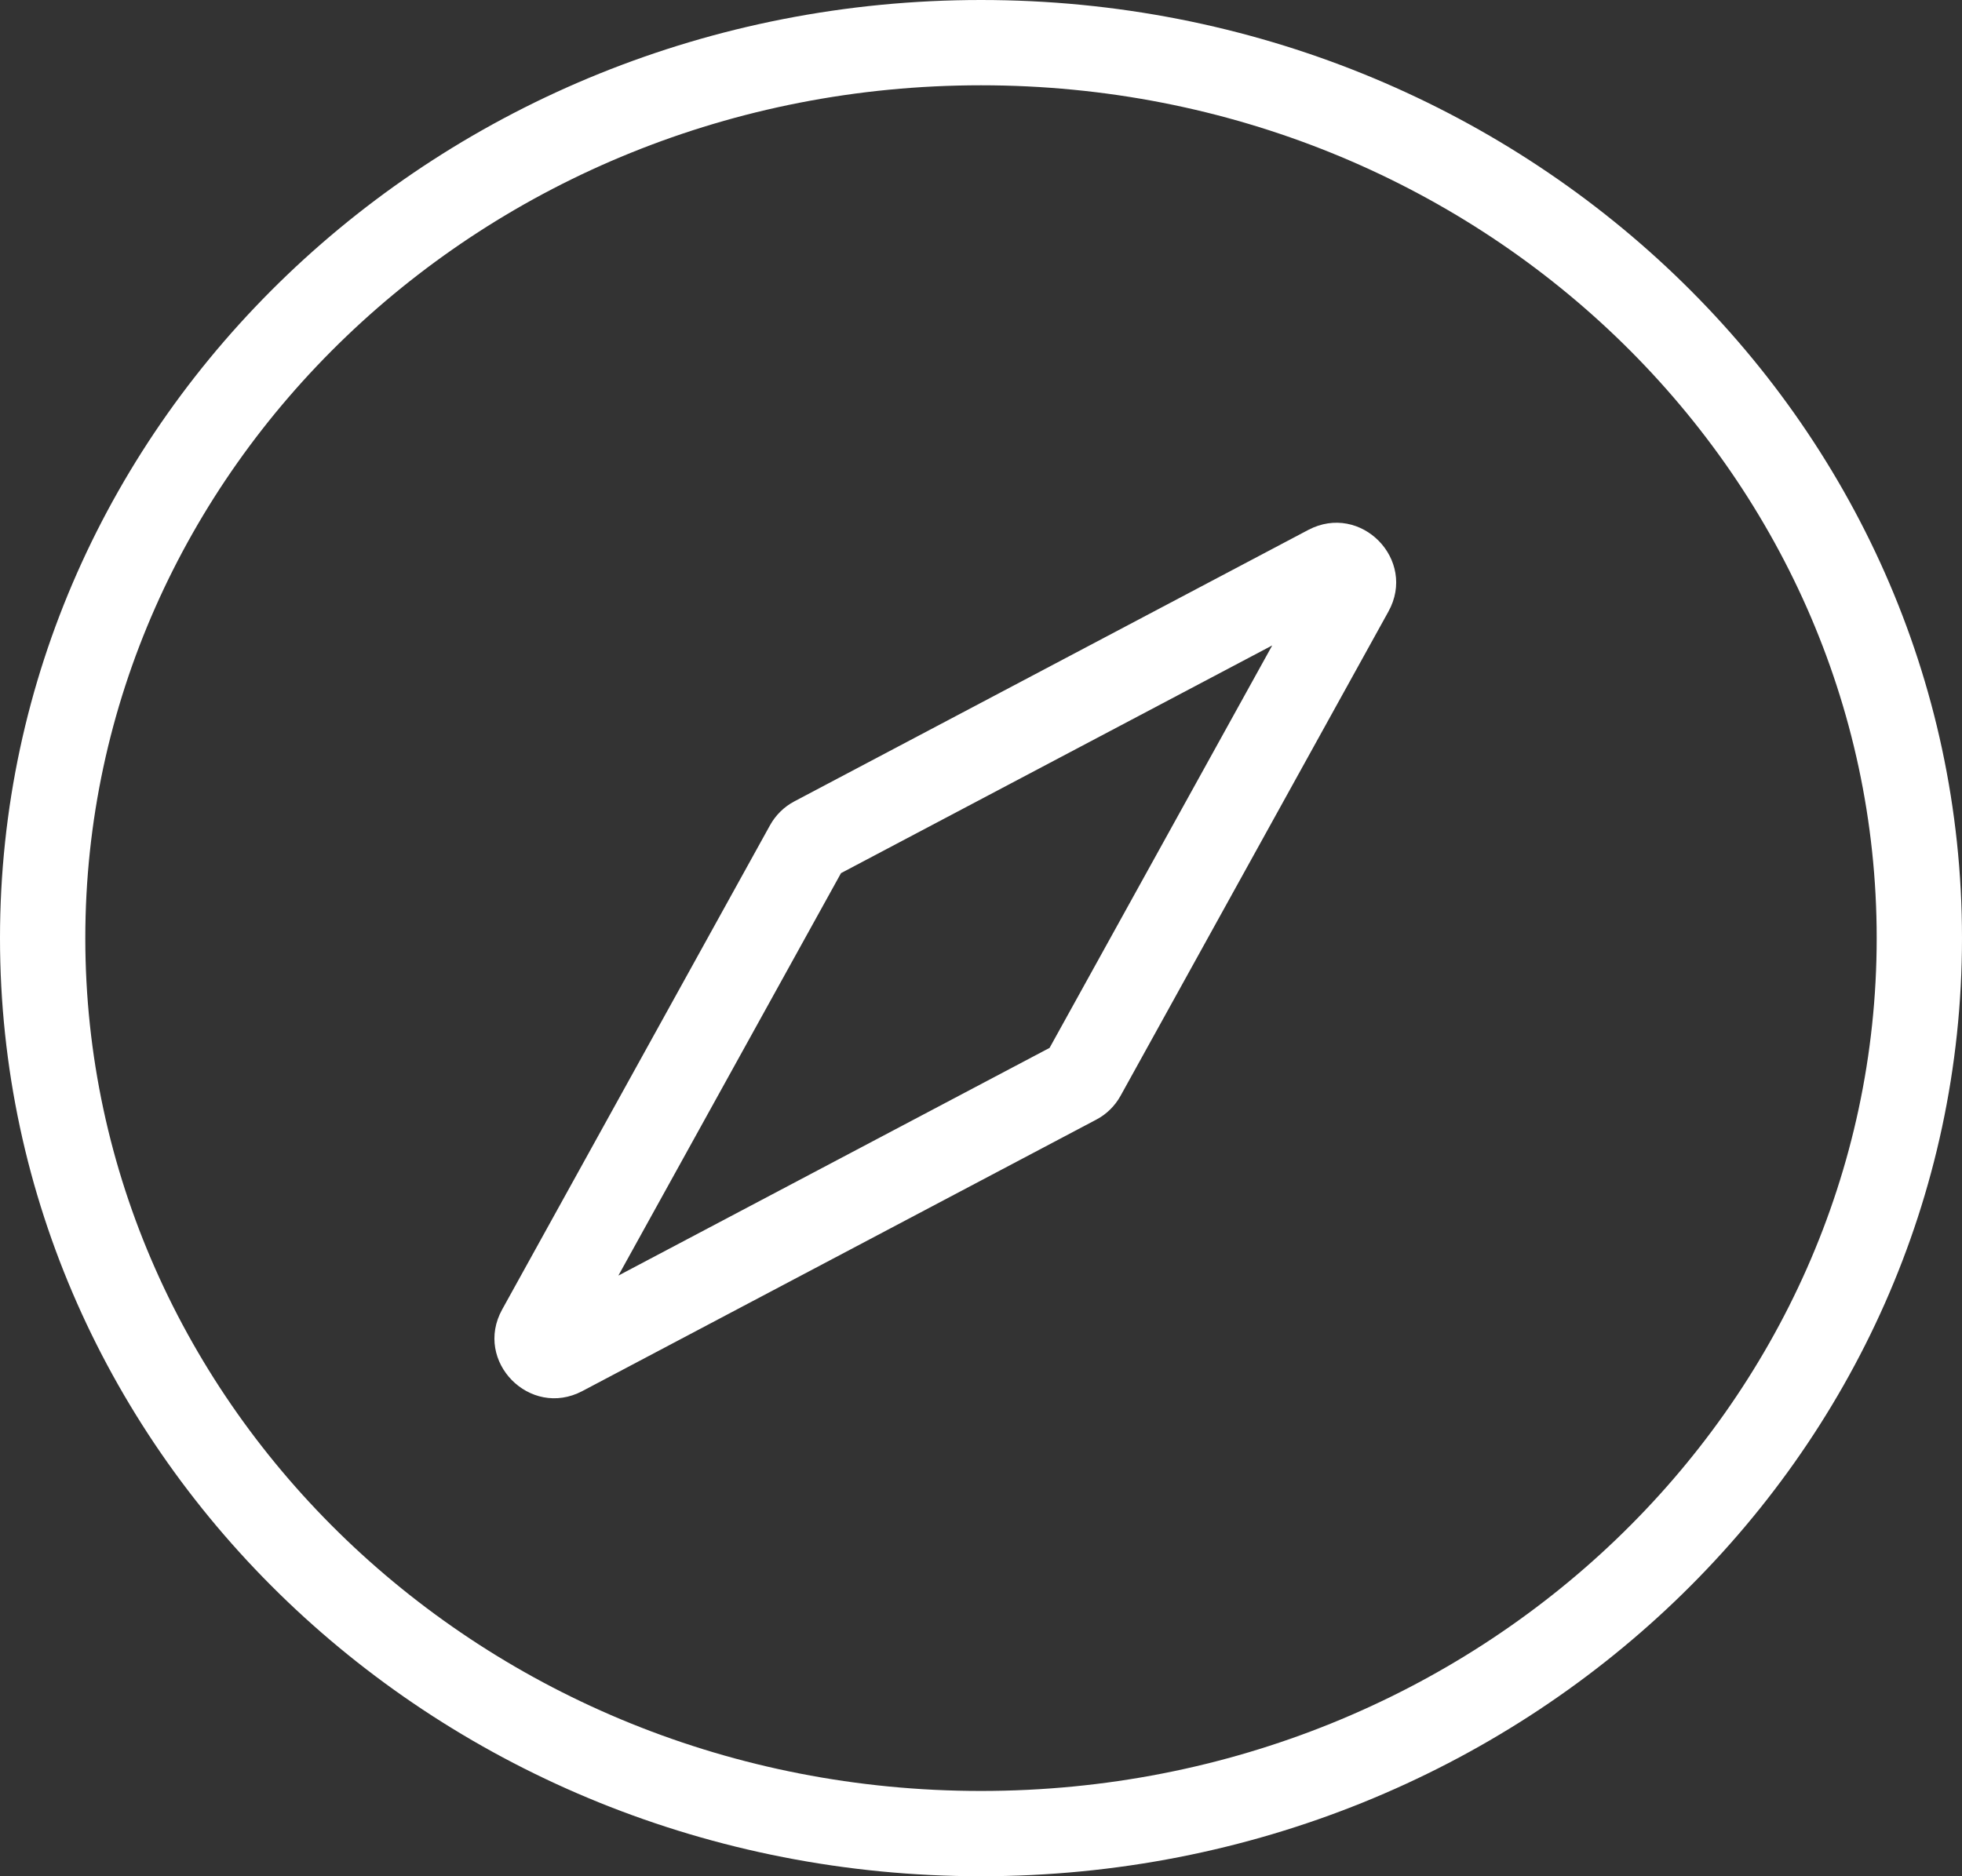 <svg width="23" height="22" viewBox="0 0 23 22" fill="none" xmlns="http://www.w3.org/2000/svg">
<rect x="0" y="0" width="23" height="22" fill="#333333" stroke="none"/>
<path fill-rule="evenodd" clip-rule="evenodd" d="M22 11C22 16.481 17.341 21 11.5 21C5.659 21 1 16.481 1 11C1 5.519 5.659 1 11.5 1C17.341 1 22 5.519 22 11ZM23 11C23 17.075 17.851 22 11.5 22C5.149 22 0 17.075 0 11C0 4.925 5.149 0 11.5 0C17.851 0 23 4.925 23 11ZM9.859 10.238L14.914 7.568L12.304 12.287L7.249 14.957L9.859 10.238ZM16.276 7.171C16.613 6.563 15.952 5.889 15.336 6.214L9.313 9.396C9.193 9.459 9.093 9.557 9.027 9.676L5.887 15.354C5.55 15.962 6.212 16.636 6.827 16.311L12.85 13.129C12.971 13.066 13.07 12.968 13.136 12.849L16.276 7.171Z" fill="white"/>
</svg>
